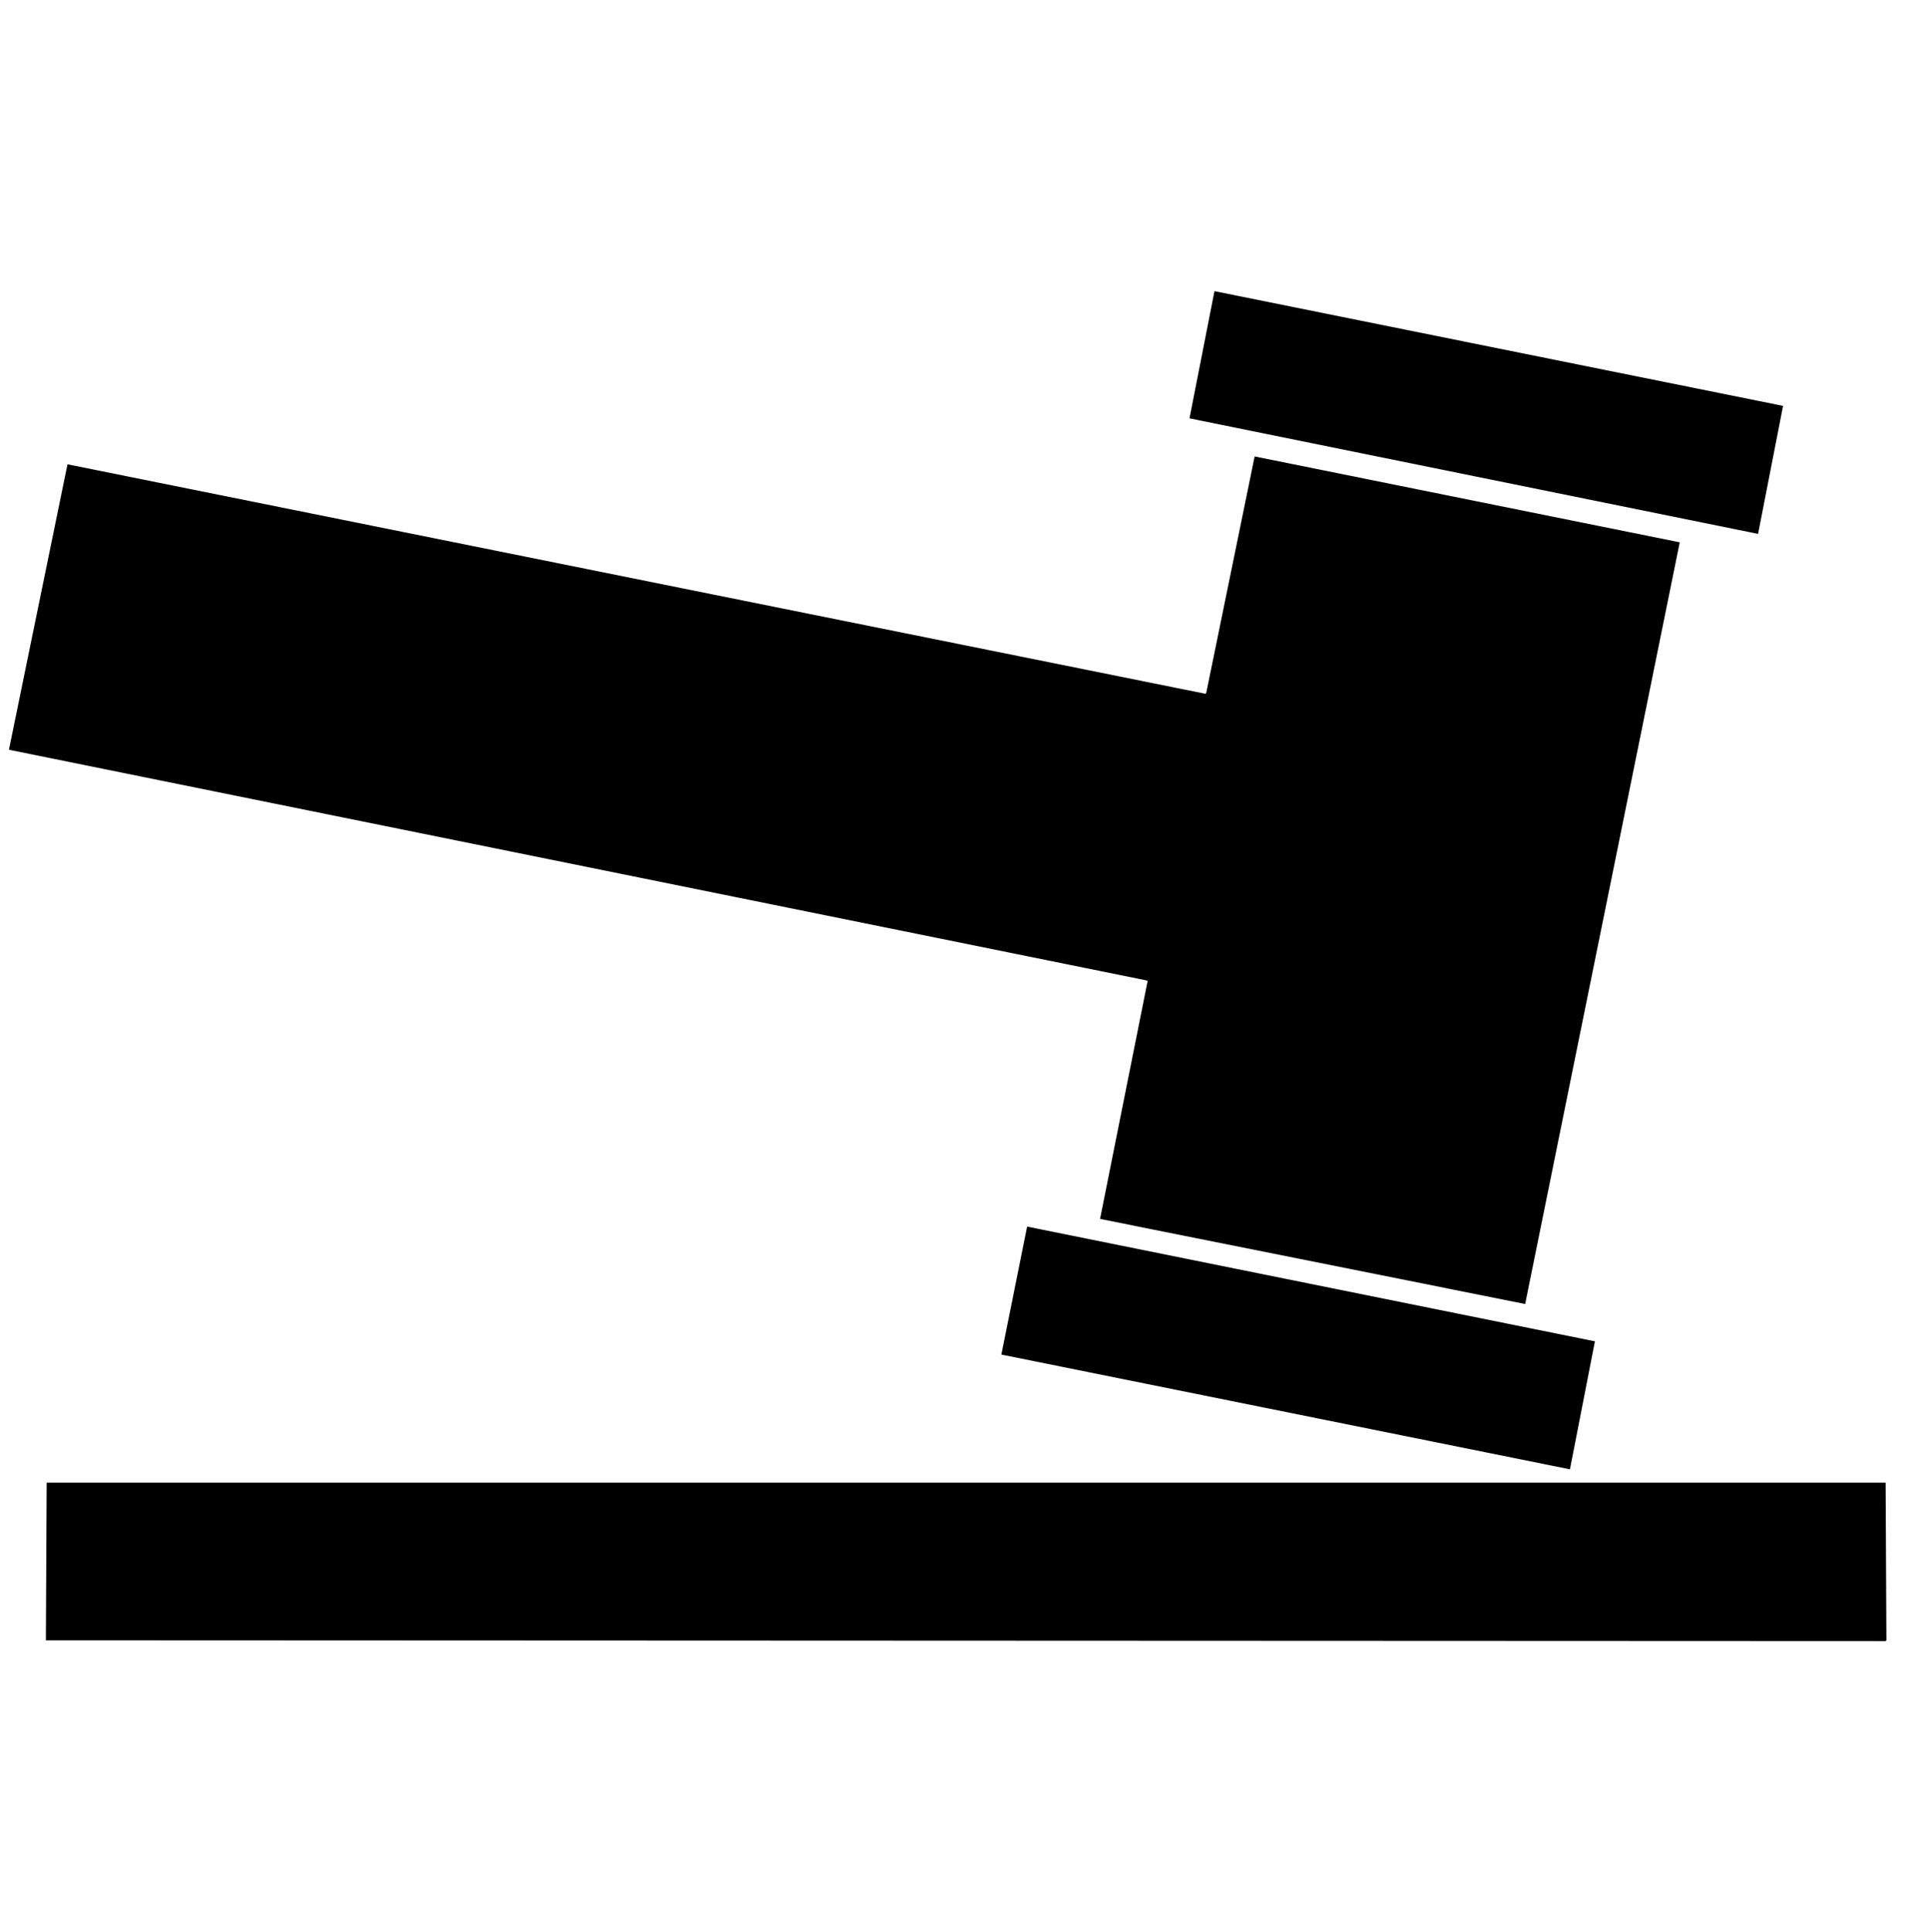 <svg xmlns="http://www.w3.org/2000/svg" viewBox="0 0 2994.91 3000">
  <defs>
    <style>
      .a {
        fill-rule: evenodd;
      }
    </style>
  </defs>
  <title>123icon 1</title>
  <g>
    <path class="a" d="M72.42,2302H2927.57q.61,122.37,1.21,244.76l-1.21,1.2-2856.35-1.2q.6-122.36,1.21-244.76Z"/>
    <g>
      <path class="a" d="M2729.55,828.92q19.39-99.36,38.78-198.72L1885.55,452.05q-19.4,98.76-38.78,197.51Z"/>
      <path class="a" d="M1781.85,1522.82q-37,184.89-73.93,369.72l660,132.11q120-591.36,240-1182.63l-660-133.31Q1910.3,892.37,1872.74,1076l-1.21,1.2L104.77,720.9Q59.32,942.53,13.88,1164.08L1777,1521.61Z"/>
      <path class="a" d="M1594.66,1904.45q-20,99.36-40,198.71l882.78,178.16q19.4-99.37,38.78-198.72Z"/>
    </g>
  </g>
</svg>
